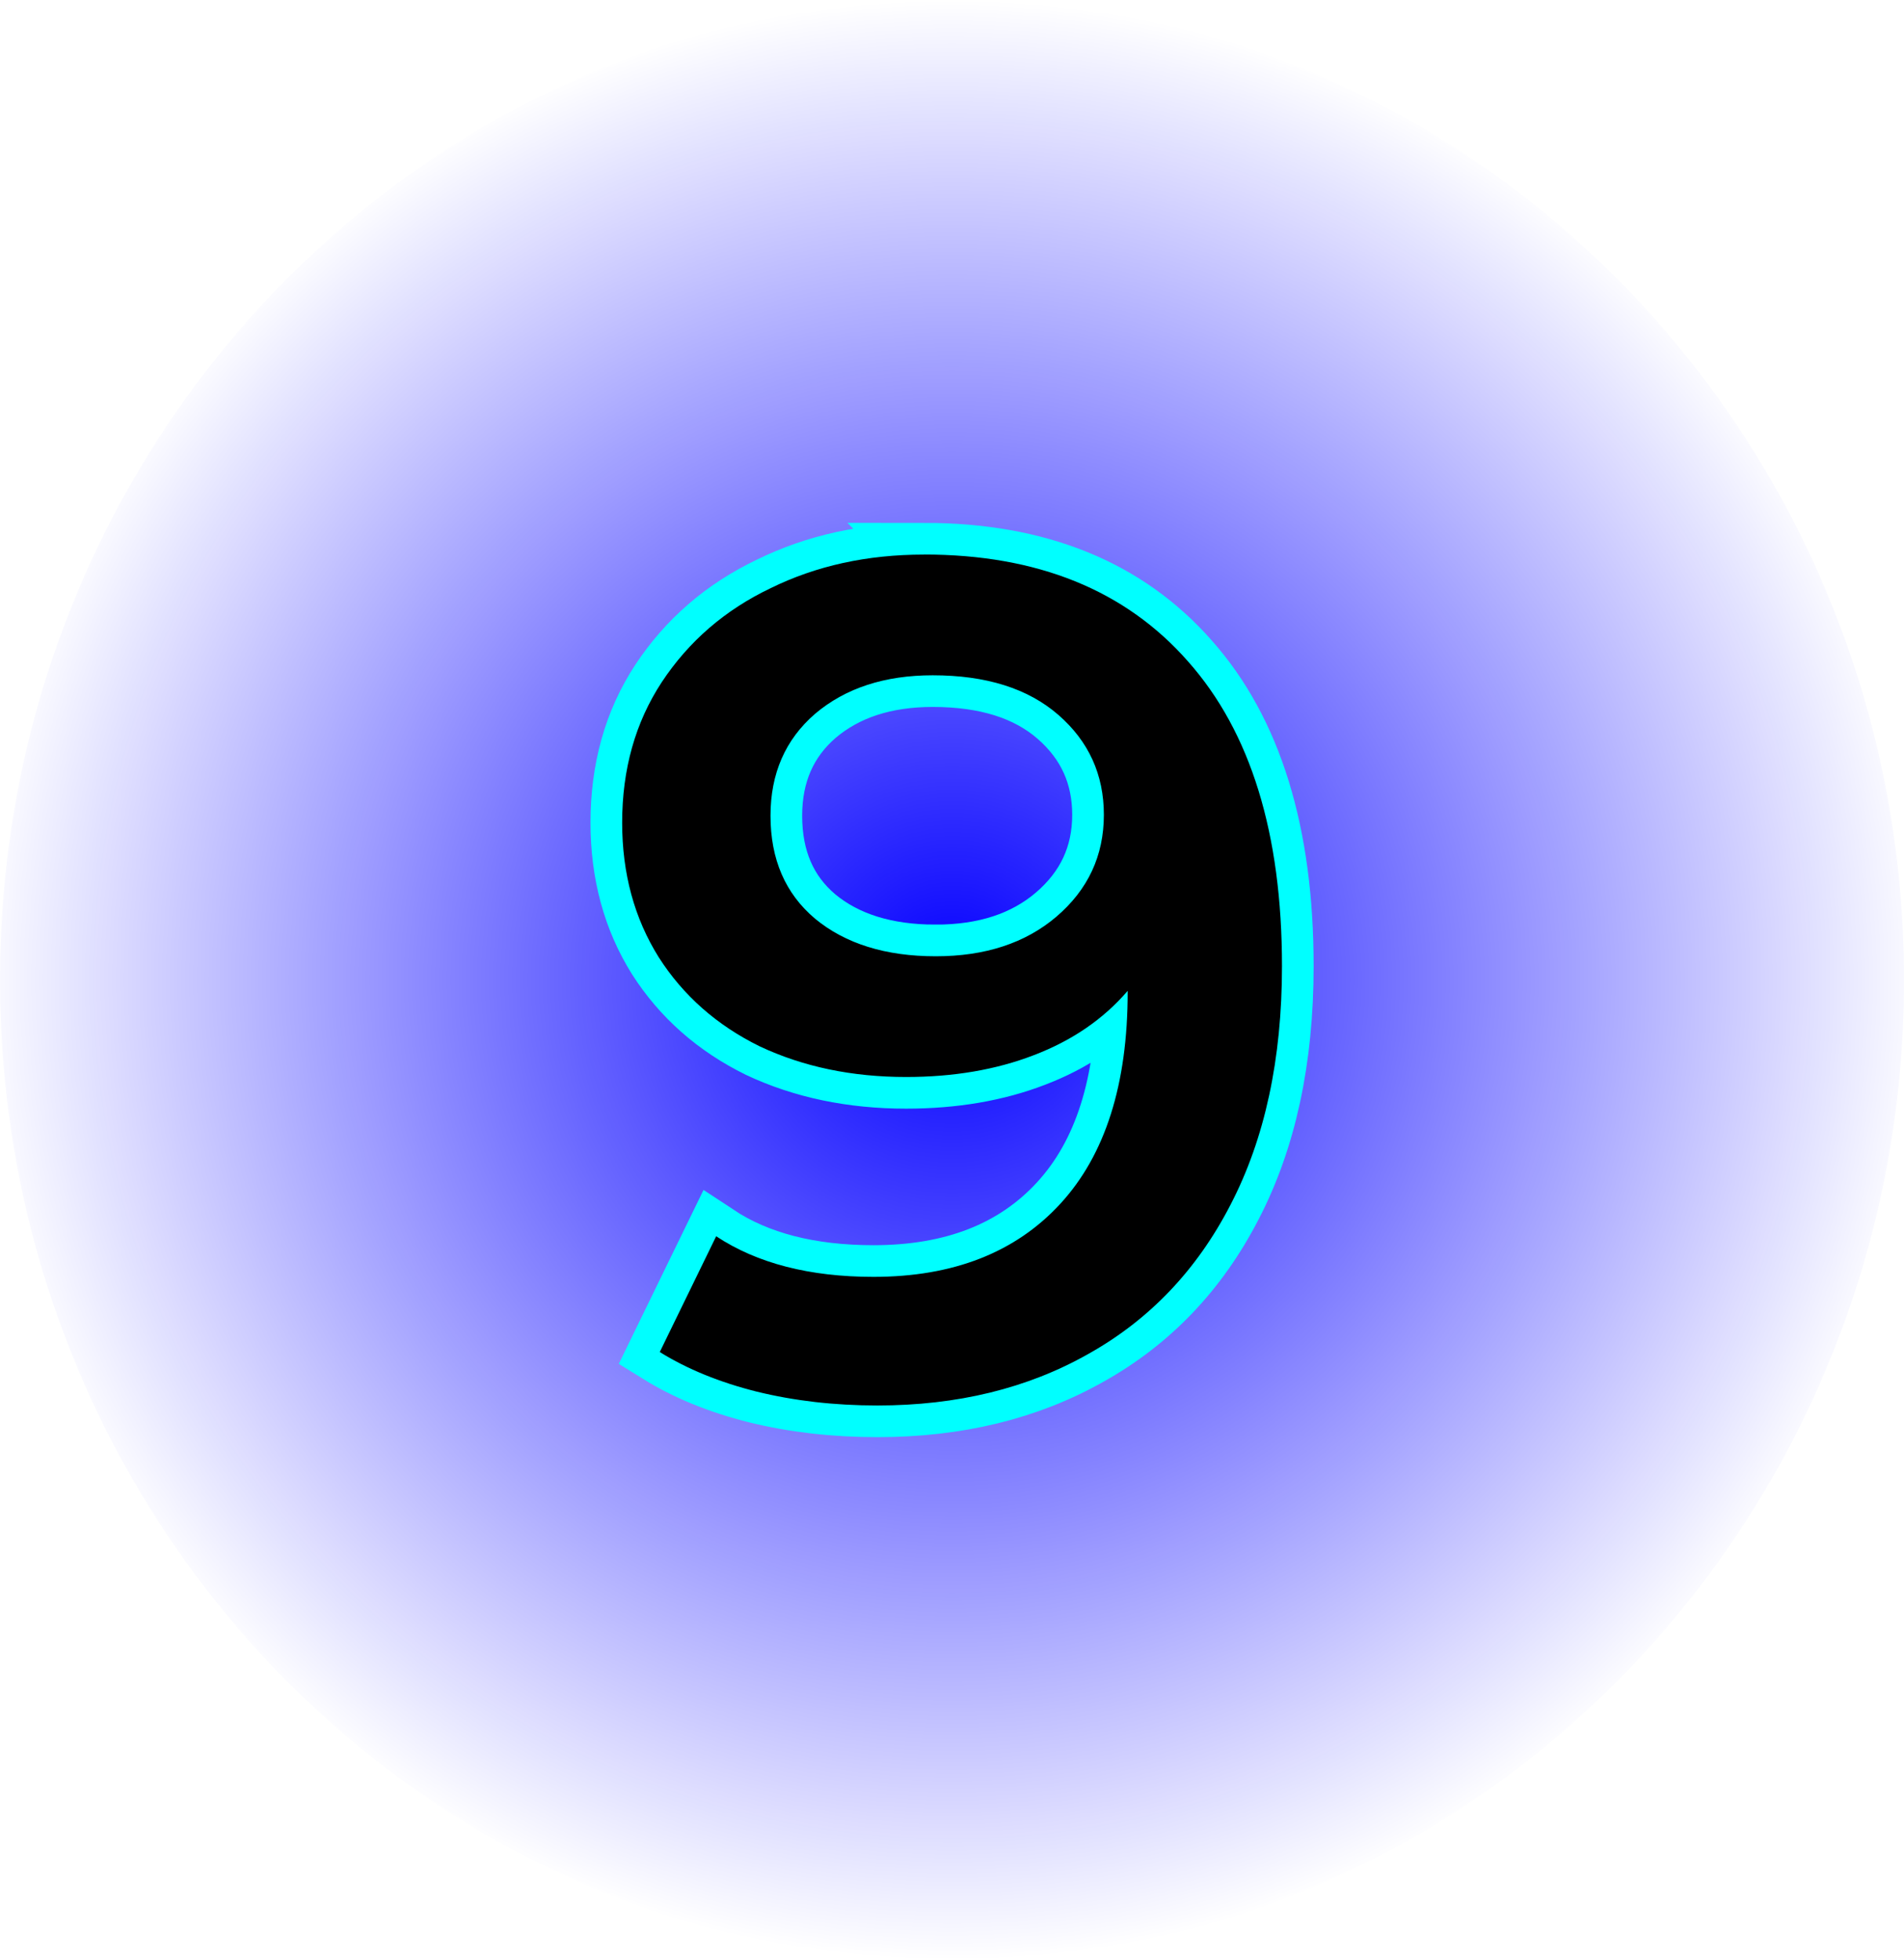 <svg version="1.1" xmlns="http://www.w3.org/2000/svg" xmlns:xlink="http://www.w3.org/1999/xlink" width="30.071" height="30.949" viewBox="0,0,30.071,30.949"><defs><radialGradient cx="240" cy="180" r="15.475" gradientUnits="userSpaceOnUse" id="color-1"><stop offset="0" stop-color="#0400ff"/><stop offset="1" stop-color="#0400ff" stop-opacity="0"/></radialGradient></defs><g transform="translate(-224.964,-164.525)"><g data-paper-data="{&quot;isPaintingLayer&quot;:true}" fill-rule="nonzero" stroke-linejoin="miter" stroke-miterlimit="10" stroke-dasharray="" stroke-dashoffset="0" style="mix-blend-mode: normal"><path d="M255.036,180c0,8.546 -6.732,15.475 -15.036,15.475c-8.304,0 -15.036,-6.928 -15.036,-15.475c0,-8.546 6.732,-15.475 15.036,-15.475c8.304,0 15.036,6.928 15.036,15.475z" fill="url(#color-1)" stroke="none" stroke-width="0" stroke-linecap="butt"/><path d="M239.555,173.281c1.792,0 3.182,0.562 4.172,1.688c0.99,1.115 1.484,2.719 1.484,4.812c0,1.469 -0.271,2.724 -0.812,3.766c-0.531,1.031 -1.281,1.818 -2.25,2.359c-0.958,0.542 -2.068,0.812 -3.328,0.812c-0.677,0 -1.312,-0.073 -1.906,-0.219c-0.583,-0.146 -1.094,-0.354 -1.531,-0.625l0.891,-1.828c0.646,0.427 1.474,0.641 2.484,0.641c1.26,0 2.245,-0.385 2.953,-1.156c0.708,-0.771 1.062,-1.885 1.062,-3.344v-0.016c-0.385,0.448 -0.88,0.786 -1.484,1.016c-0.594,0.229 -1.266,0.344 -2.016,0.344c-0.854,0 -1.625,-0.161 -2.312,-0.484c-0.677,-0.333 -1.208,-0.802 -1.594,-1.406c-0.385,-0.615 -0.578,-1.323 -0.578,-2.125c0,-0.844 0.208,-1.583 0.625,-2.219c0.427,-0.646 1,-1.141 1.719,-1.484c0.719,-0.354 1.526,-0.531 2.422,-0.531zM239.742,179.625c0.781,0 1.417,-0.208 1.906,-0.625c0.5,-0.427 0.75,-0.964 0.75,-1.609c0,-0.635 -0.24,-1.161 -0.719,-1.578c-0.479,-0.417 -1.141,-0.625 -1.984,-0.625c-0.76,0 -1.38,0.203 -1.859,0.609c-0.469,0.406 -0.703,0.943 -0.703,1.609c0,0.688 0.234,1.229 0.703,1.625c0.479,0.396 1.115,0.594 1.906,0.594z" fill="#000000" stroke="#00ffff" stroke-width="1" stroke-linecap="square"/><path d="M239.555,173.281c1.792,0 3.182,0.562 4.172,1.688c0.99,1.115 1.484,2.719 1.484,4.812c0,1.469 -0.271,2.724 -0.812,3.766c-0.531,1.031 -1.281,1.818 -2.25,2.359c-0.958,0.542 -2.068,0.812 -3.328,0.812c-0.677,0 -1.312,-0.073 -1.906,-0.219c-0.583,-0.146 -1.094,-0.354 -1.531,-0.625l0.891,-1.828c0.646,0.427 1.474,0.641 2.484,0.641c1.26,0 2.245,-0.385 2.953,-1.156c0.708,-0.771 1.062,-1.885 1.062,-3.344v-0.016c-0.385,0.448 -0.88,0.786 -1.484,1.016c-0.594,0.229 -1.266,0.344 -2.016,0.344c-0.854,0 -1.625,-0.161 -2.312,-0.484c-0.677,-0.333 -1.208,-0.802 -1.594,-1.406c-0.385,-0.615 -0.578,-1.323 -0.578,-2.125c0,-0.844 0.208,-1.583 0.625,-2.219c0.427,-0.646 1,-1.141 1.719,-1.484c0.719,-0.354 1.526,-0.531 2.422,-0.531zM239.742,179.625c0.781,0 1.417,-0.208 1.906,-0.625c0.5,-0.427 0.75,-0.964 0.75,-1.609c0,-0.635 -0.24,-1.161 -0.719,-1.578c-0.479,-0.417 -1.141,-0.625 -1.984,-0.625c-0.76,0 -1.38,0.203 -1.859,0.609c-0.469,0.406 -0.703,0.943 -0.703,1.609c0,0.688 0.234,1.229 0.703,1.625c0.479,0.396 1.115,0.594 1.906,0.594z" fill="#000000" stroke="none" stroke-width="1" stroke-linecap="square"/><path d="M232.833,190.167v-20.333h14.333v20.333z" fill="none" stroke="none" stroke-width="0" stroke-linecap="butt"/></g></g></svg>